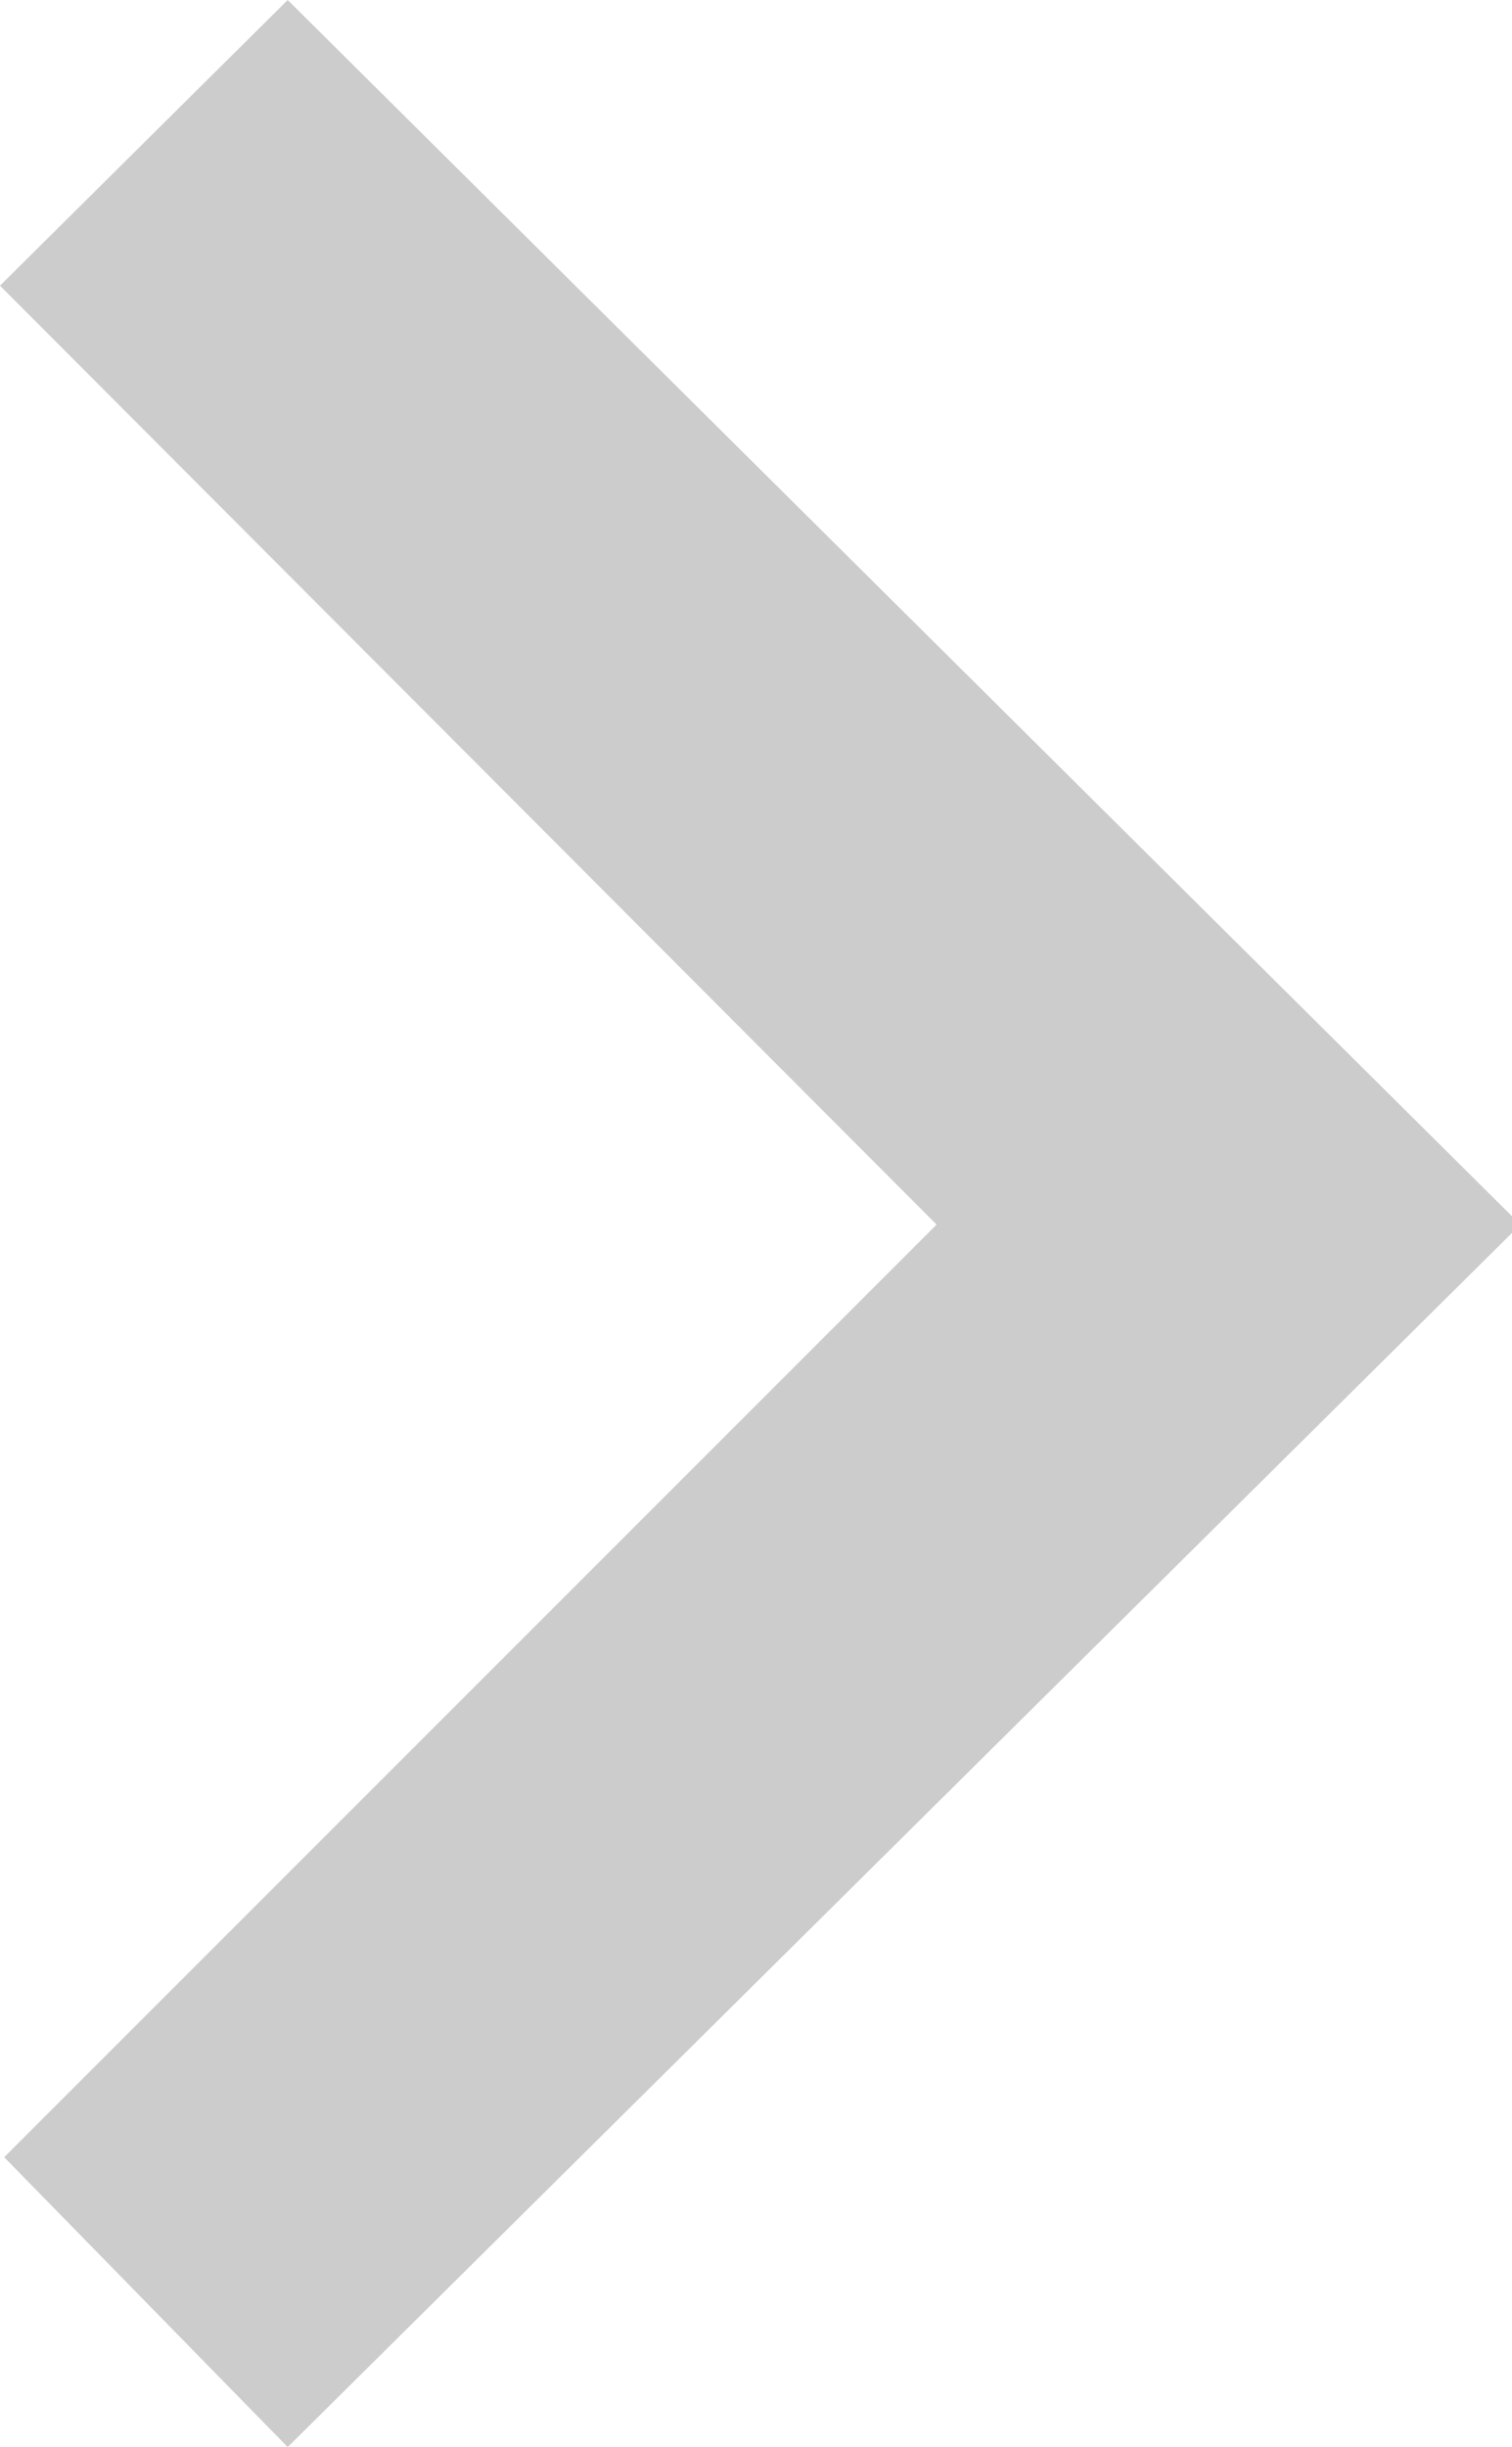 <svg id="Layer_1" data-name="Layer 1" xmlns="http://www.w3.org/2000/svg" viewBox="0 0 7.2 11.65"><defs><style>.cls-1{fill:#ccc;}</style></defs><title>previous1_grey</title><path id="Icon_Keyboard_Arrow_-_Up_Dark" data-name="Icon Keyboard Arrow - Up Dark" class="cls-1" d="M1.78,10.27,6.22,5.83,1.76,1.36,3.13,0,9,5.83,3.13,11.65Z" transform="translate(-1.76)"/></svg>